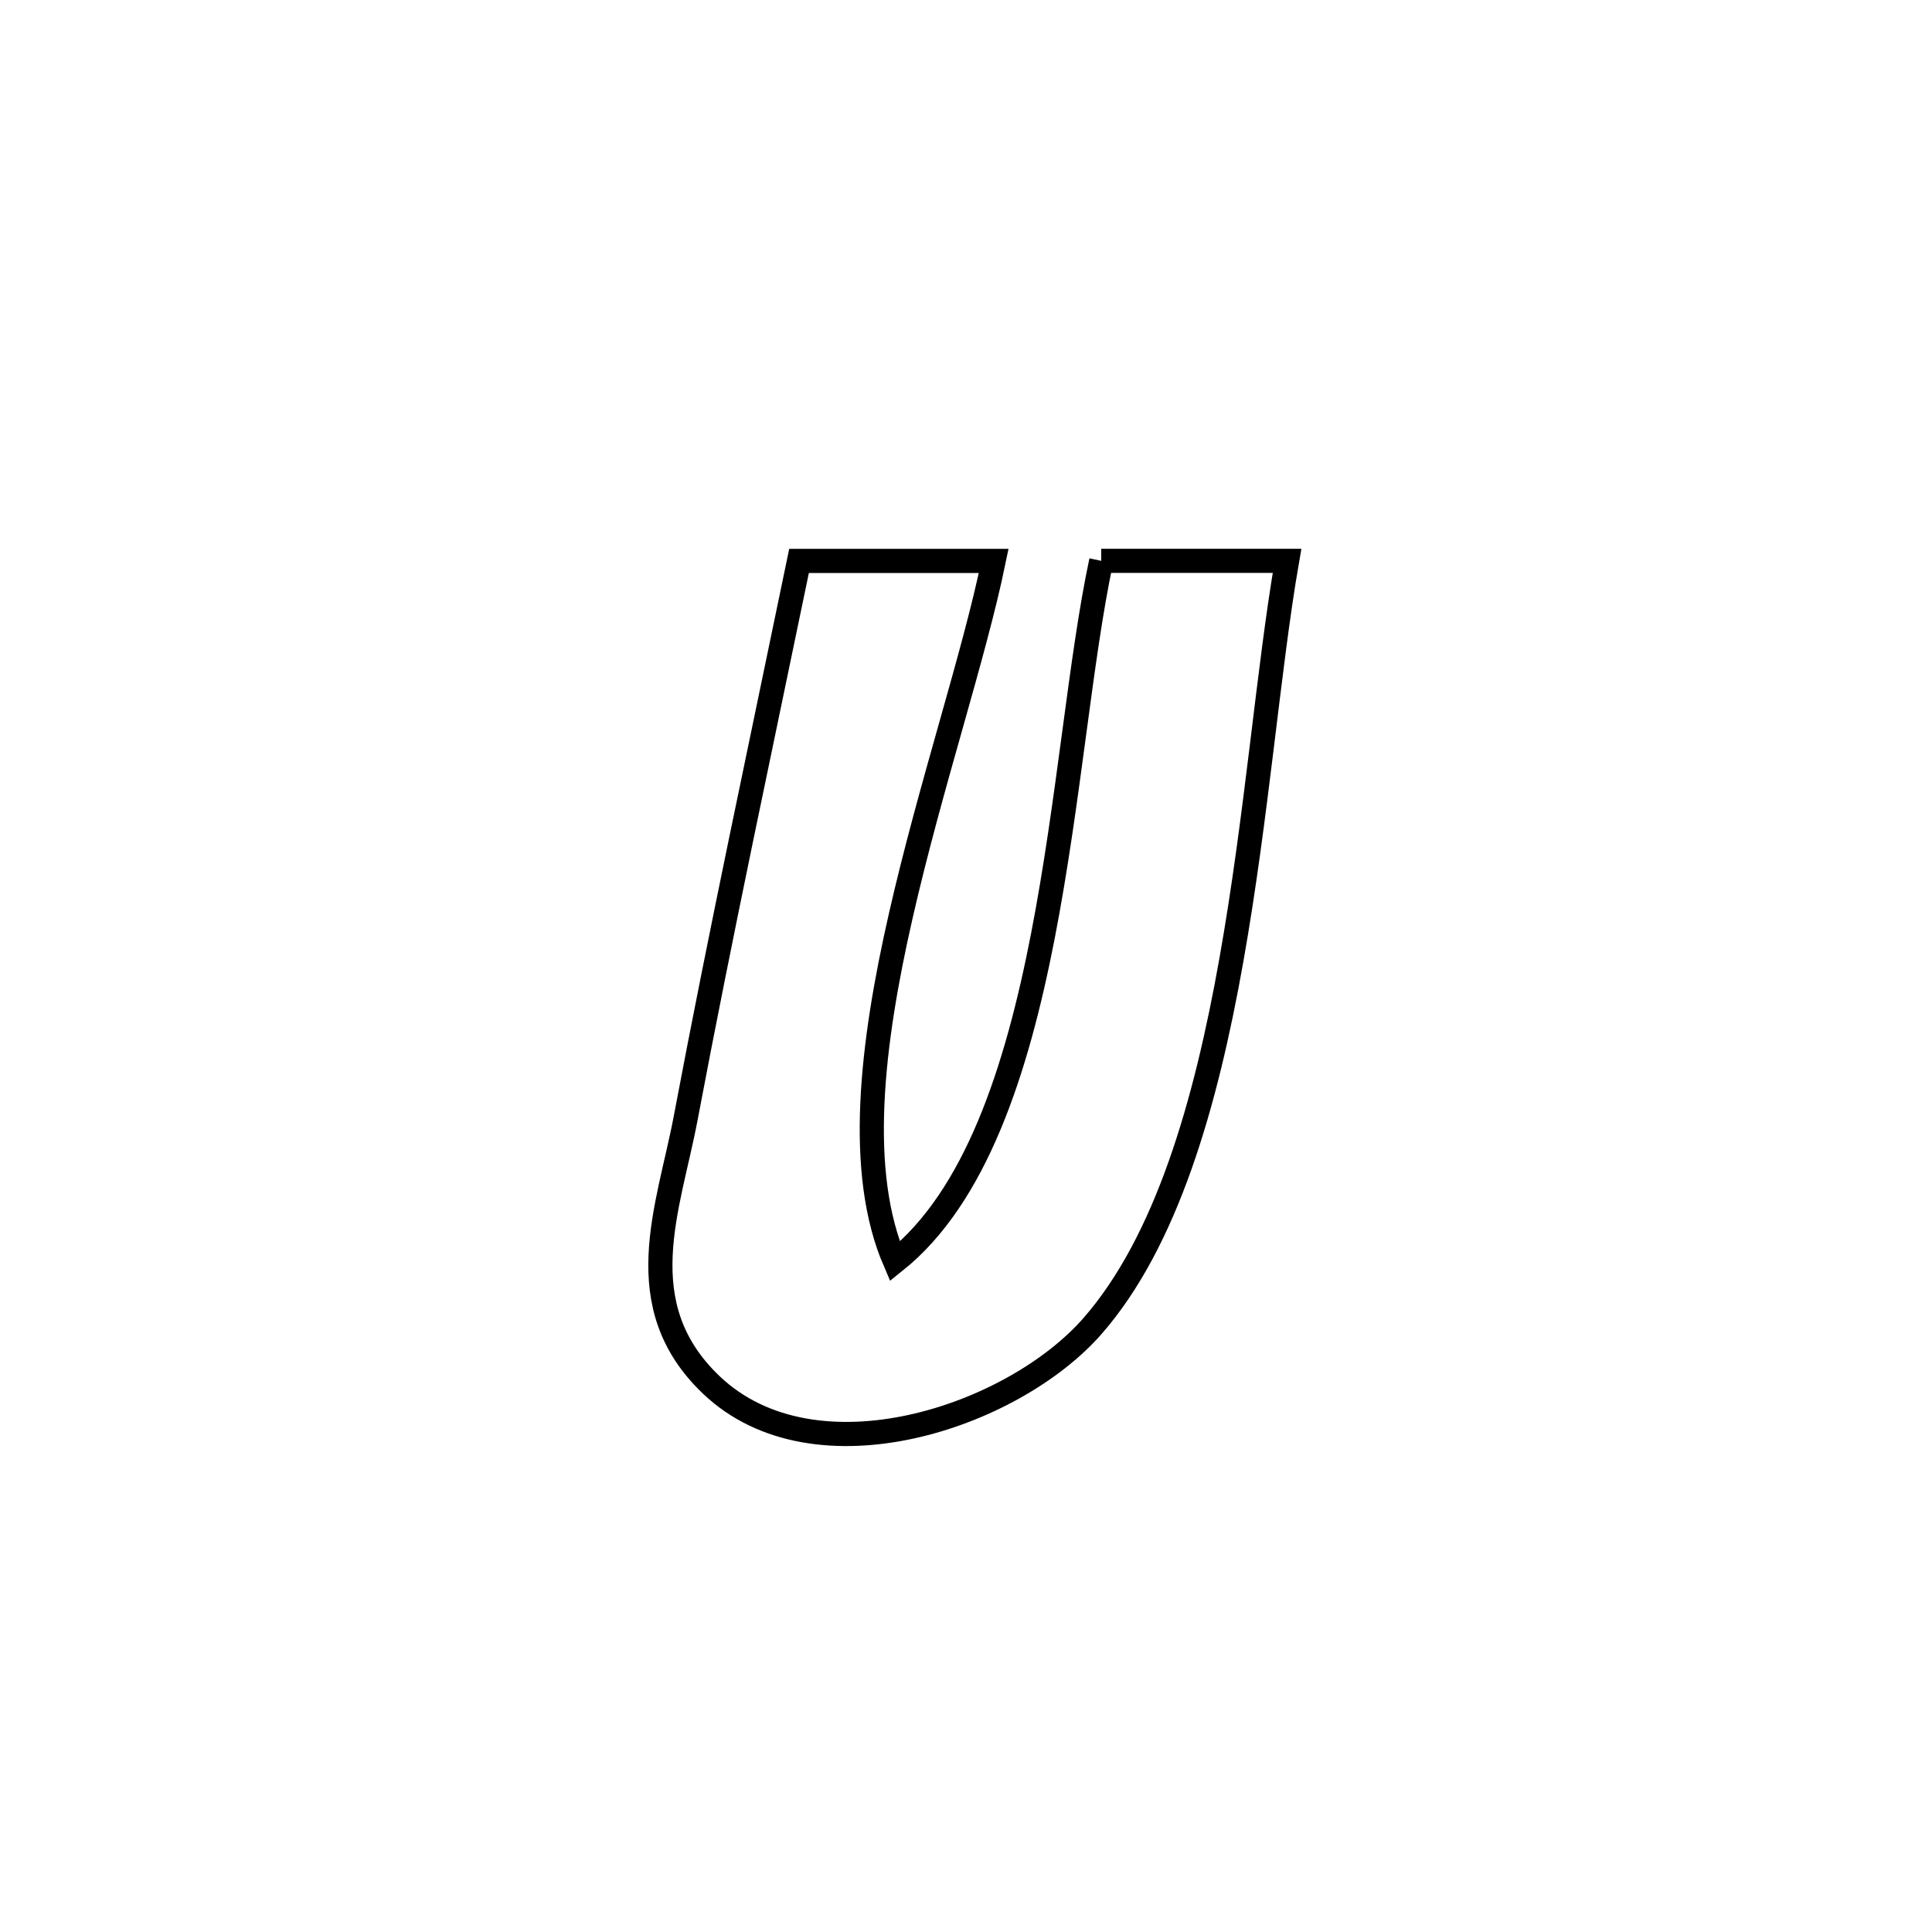 <svg xmlns="http://www.w3.org/2000/svg" viewBox="0.0 0.0 24.0 24.0" height="200px" width="200px"><path fill="none" stroke="black" stroke-width=".3" stroke-opacity="1.0"  filling="0" d="M13.68 6.967 L13.68 6.967 C13.783 6.967 15.925 6.967 15.988 6.967 L15.988 6.967 C15.757 8.297 15.613 10.147 15.296 11.929 C14.98 13.71 14.491 15.421 13.571 16.473 C12.58 17.606 10.127 18.431 8.838 17.206 C7.791 16.211 8.307 15.007 8.518 13.888 C8.954 11.575 9.45 9.273 9.926 6.968 L9.926 6.968 C9.955 6.968 12.296 6.968 12.344 6.968 L12.344 6.968 C12.101 8.149 11.555 9.771 11.19 11.375 C10.824 12.978 10.639 14.563 11.117 15.67 L11.117 15.67 C12.119 14.869 12.629 13.304 12.954 11.633 C13.279 9.962 13.419 8.187 13.68 6.967 L13.68 6.967"></path></svg>